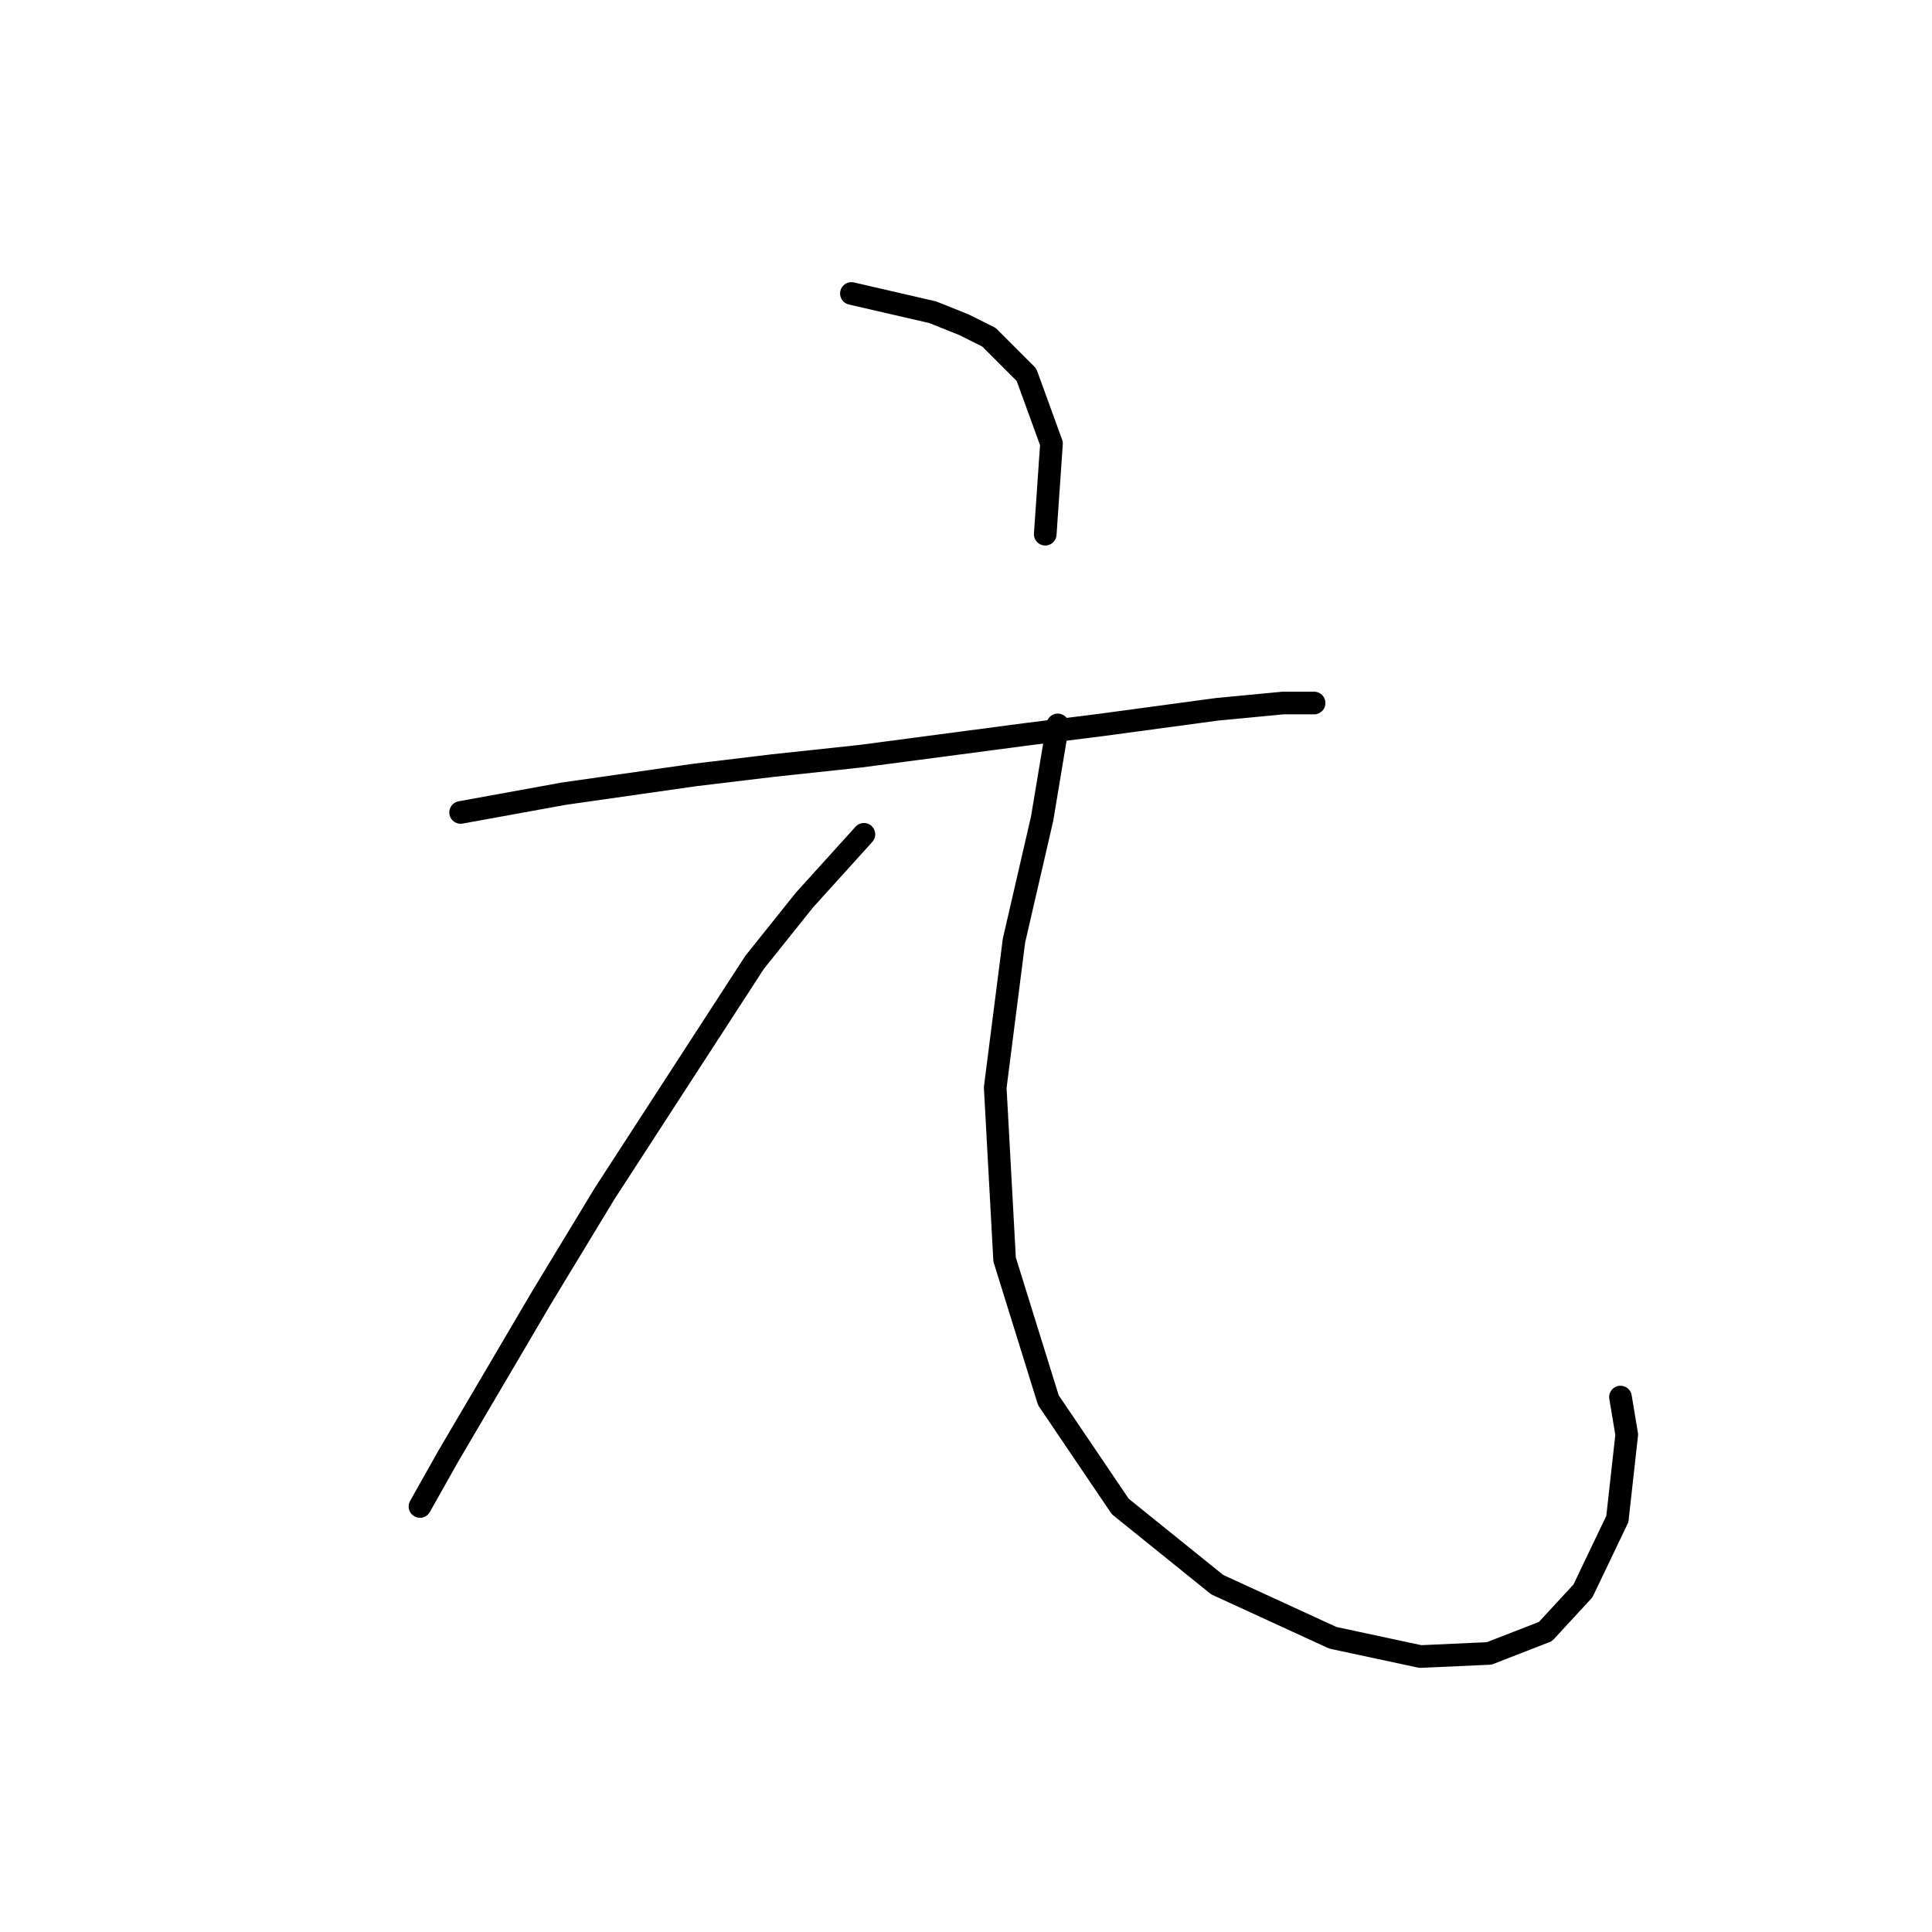 <?xml version="1.0" standalone="no"?>
    <svg width="256" height="256" xmlns="http://www.w3.org/2000/svg" version="1.1">
    <polyline stroke="black" stroke-width="3" stroke-linecap="round" fill="transparent" stroke-linejoin="round" points="112.816 38.887 123.587 41.372 127.729 43.029 131.043 44.686 136.014 49.658 139.328 58.771 138.5 70.784 138.5 70.784 " />
        <polyline stroke="black" stroke-width="3" stroke-linecap="round" fill="transparent" stroke-linejoin="round" points="61.035 107.653 74.705 105.167 92.104 102.682 102.46 101.439 114.059 100.196 136.014 97.297 145.956 96.054 161.284 93.983 169.983 93.154 174.126 93.154 174.126 93.154 " />
        <polyline stroke="black" stroke-width="3" stroke-linecap="round" fill="transparent" stroke-linejoin="round" points="114.473 110.553 106.602 119.252 99.974 127.537 80.09 158.192 71.805 171.862 59.378 192.989 55.649 199.617 55.649 199.617 " />
        <polyline stroke="black" stroke-width="3" stroke-linecap="round" fill="transparent" stroke-linejoin="round" points="140.157 96.054 138.086 108.481 134.357 124.637 131.872 144.107 133.115 166.891 138.914 185.533 148.442 199.617 161.284 209.973 176.611 217.016 188.21 219.501 197.324 219.087 204.78 216.187 209.751 210.802 214.308 201.274 215.551 190.089 214.722 185.118 214.722 185.118 " />
        </svg>